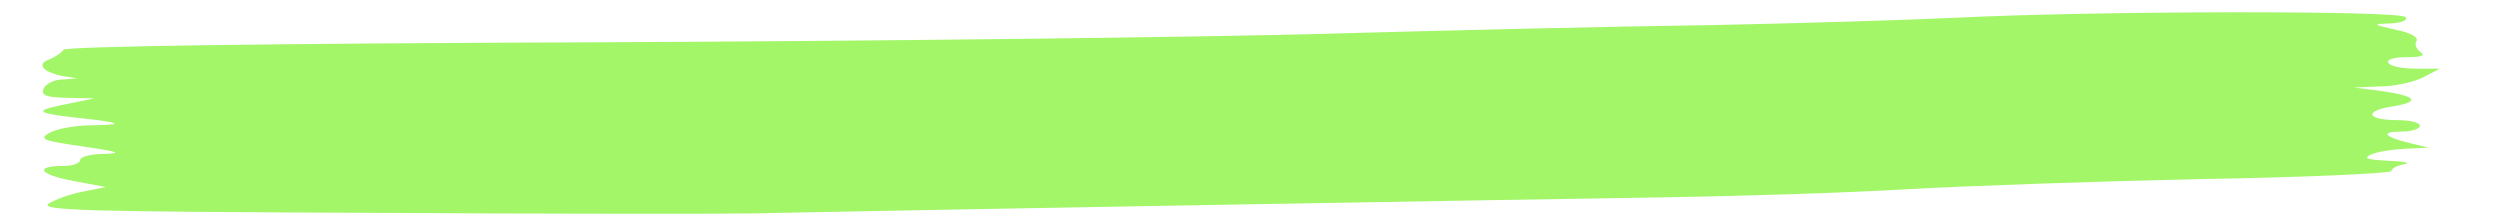 <?xml version="1.0" standalone="no"?>
<!DOCTYPE svg PUBLIC "-//W3C//DTD SVG 20010904//EN"
 "http://www.w3.org/TR/2001/REC-SVG-20010904/DTD/svg10.dtd">
<svg version="1.0" xmlns="http://www.w3.org/2000/svg"
 width="437pt" height="39pt" viewBox="0 0 437 39"
 preserveAspectRatio="xMidYMid meet">
<g transform="translate(0,39) scale(0.1,-0.1)"
fill="#A2F668" stroke="none">
<path d="M3420 359 c-85 -4 -281 -10 -435 -13 -154 -2 -454 -9 -667 -15 -213
-6 -795 -13 -1294 -15 -550 -2 -909 -7 -913 -13 -3 -5 -15 -13 -25 -17 -23 -8
-11 -22 24 -29 l25 -4 -26 -2 c-15 0 -29 -8 -33 -16 -4 -12 4 -15 42 -16 l47
-1 -44 -9 c-62 -12 -61 -16 6 -24 86 -9 94 -13 35 -14 -29 0 -63 -6 -75 -13
-20 -11 -13 -14 58 -24 62 -9 70 -12 38 -13 -24 0 -43 -5 -43 -11 0 -5 -13
-10 -28 -10 -53 0 -44 -15 15 -26 l58 -11 -40 -8 c-22 -4 -49 -14 -60 -21 -16
-12 68 -14 560 -16 319 -2 621 -2 670 -1 283 6 1386 25 1590 28 132 2 323 8
425 14 102 6 335 14 518 18 182 3 332 10 332 14 0 4 10 10 23 12 12 2 0 5 -28
6 -38 2 -45 4 -30 11 11 5 38 9 60 10 l40 2 -33 8 c-45 11 -52 20 -14 20 18 0
32 5 32 10 0 6 -18 10 -39 10 -54 0 -60 16 -9 24 50 8 43 18 -20 27 l-47 6 46
2 c26 0 60 8 75 16 l29 15 -42 0 c-23 0 -45 4 -48 10 -4 6 9 10 32 10 26 0 33
3 24 9 -7 5 -11 13 -7 19 4 7 -11 15 -36 20 -41 9 -42 10 -10 11 19 1 31 5 27
11 -7 12 -548 11 -785 -1z"/>
</g>
</svg>
